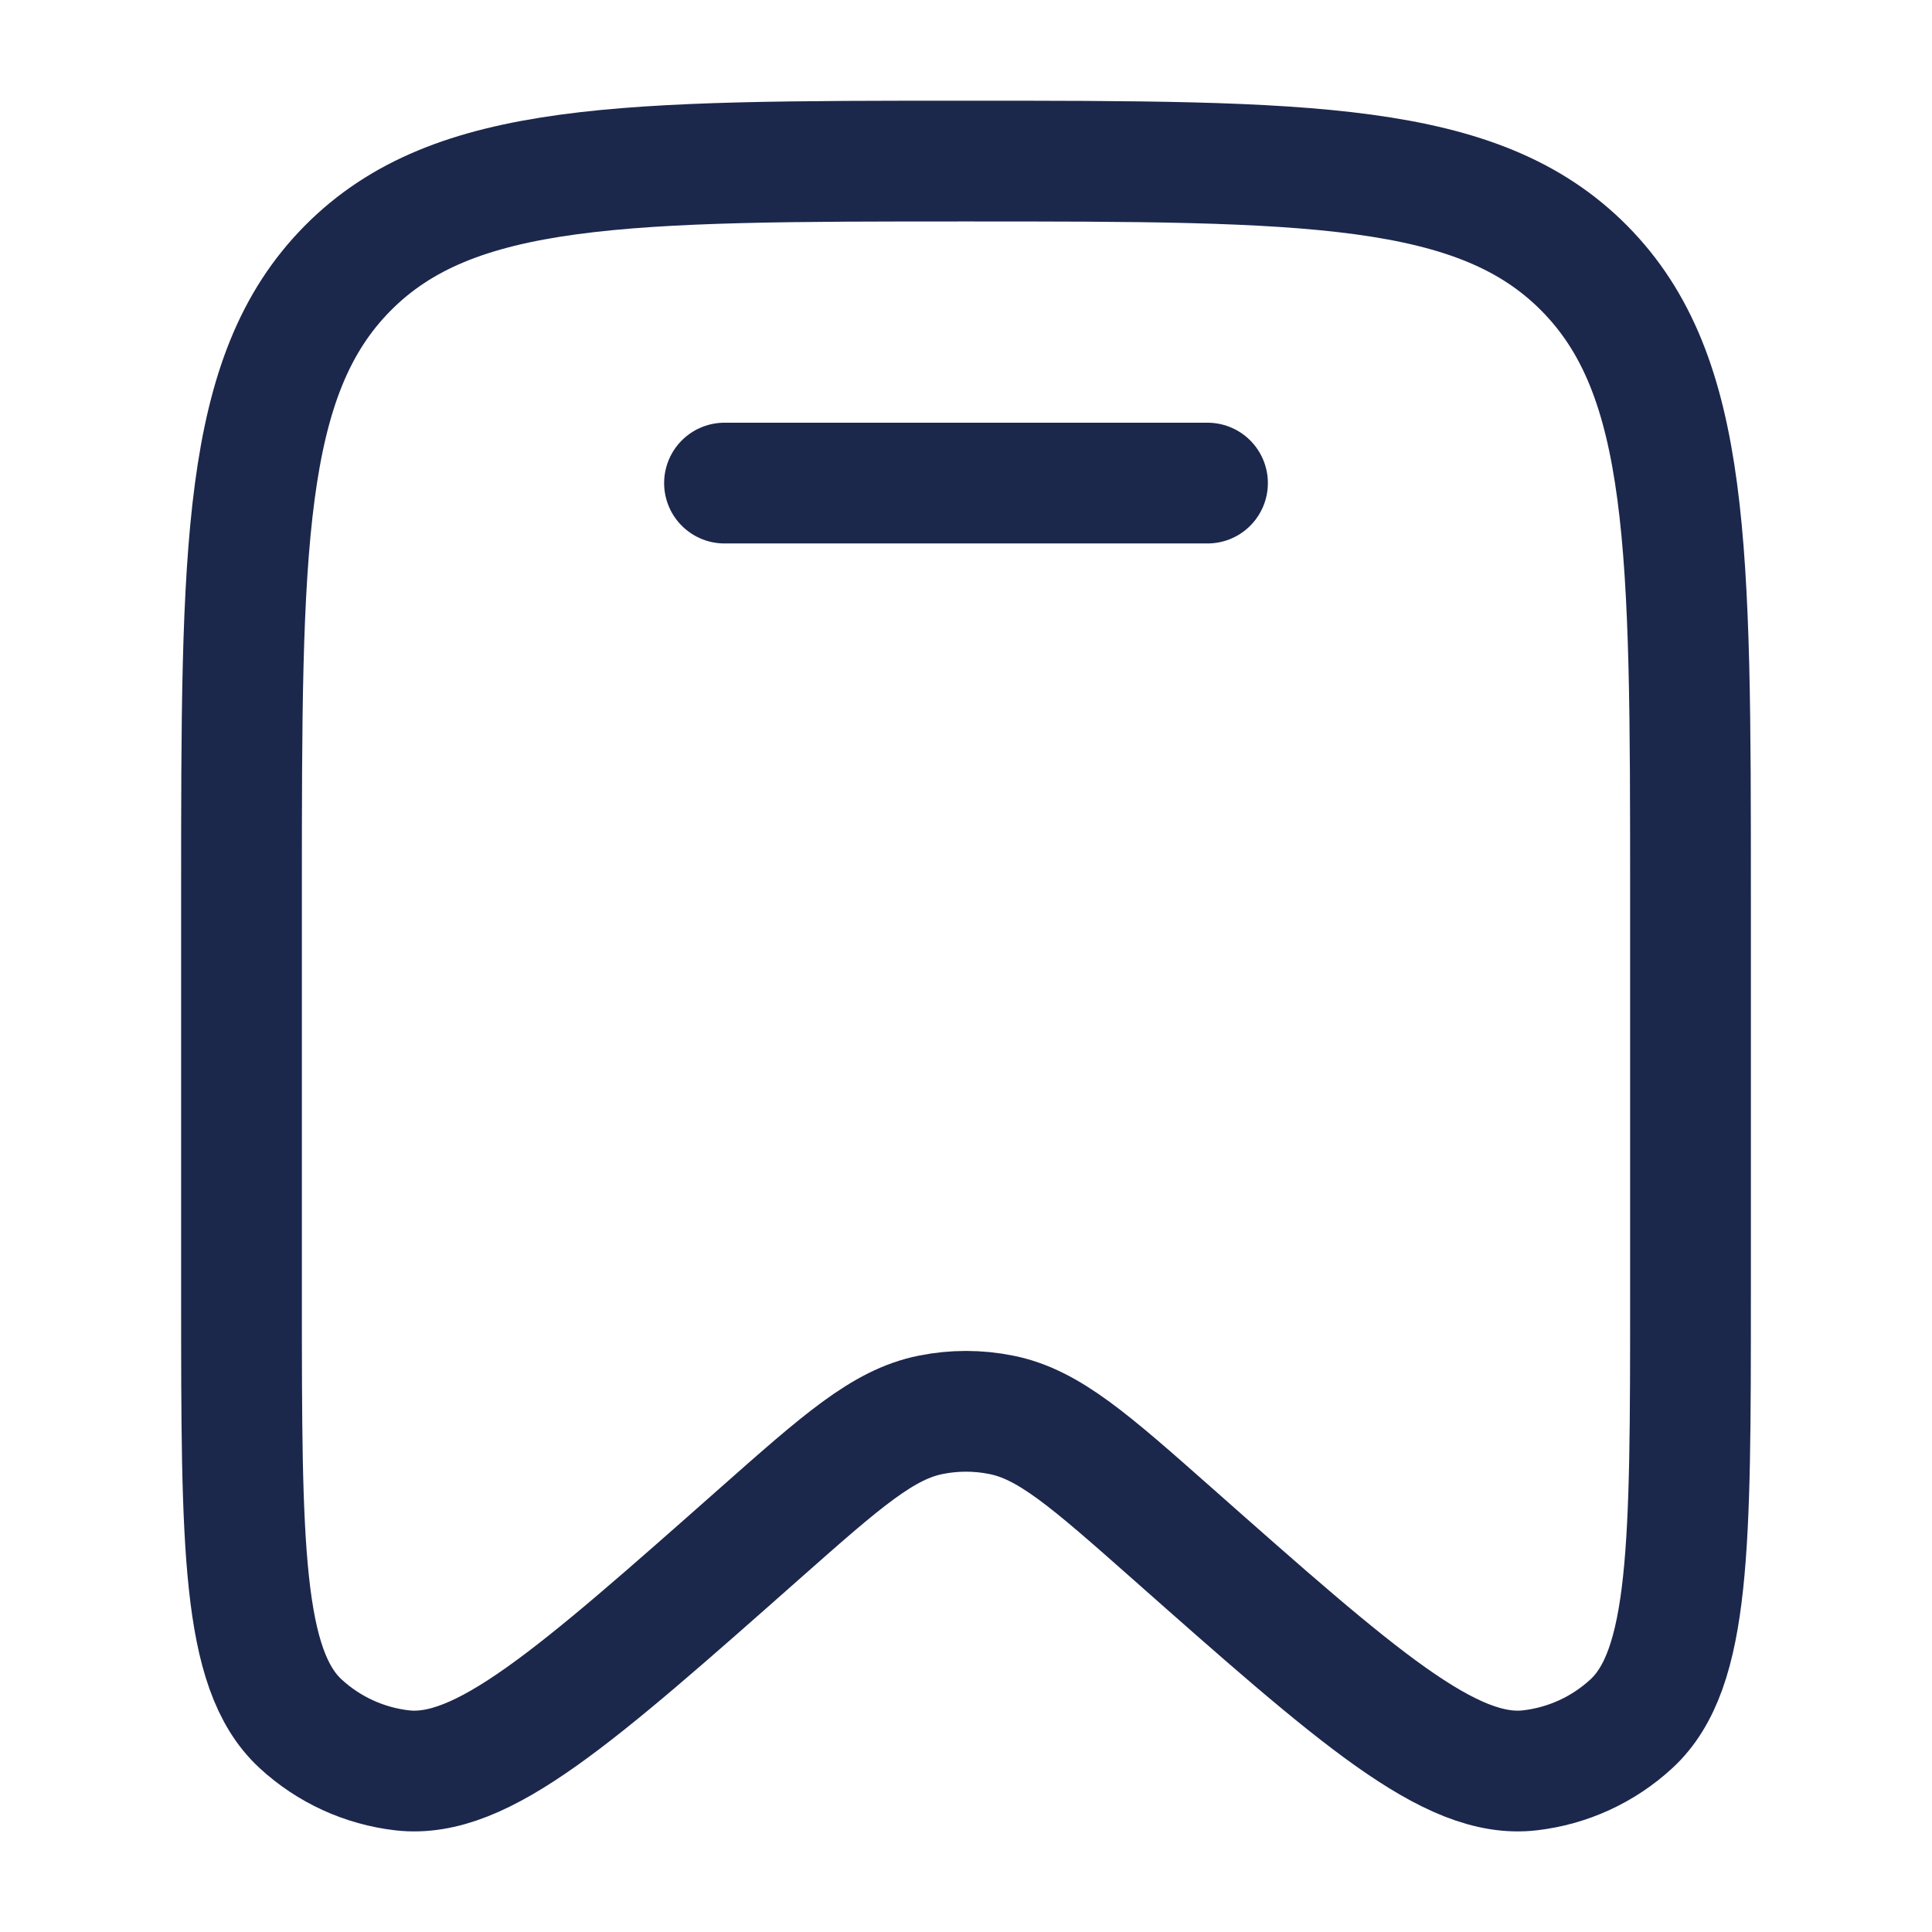 <svg width="24" height="24" viewBox="0 0 24 24" fill="none" xmlns="http://www.w3.org/2000/svg">
<path d="M21 16.091V11.098C21 6.81 21 4.665 19.682 3.333C18.364 2.001 16.243 2.001 12 2.001C7.757 2.001 5.636 2.001 4.318 3.333C3 4.665 3 6.81 3 11.098V16.091C3 19.188 3 20.736 3.734 21.413C4.084 21.736 4.526 21.938 4.997 21.992C5.984 22.105 7.137 21.085 9.442 19.046C10.461 18.145 10.971 17.694 11.56 17.576C11.851 17.517 12.149 17.517 12.44 17.576C13.029 17.694 13.539 18.145 14.558 19.046C16.863 21.085 18.016 22.105 19.003 21.992C19.474 21.938 19.916 21.736 20.266 21.413C21 20.736 21 19.188 21 16.091Z" stroke="#1C274C" stroke-width="1.5"/>
<path d="M15 6.001H9" stroke="#1C274C" stroke-width="1.5" stroke-linecap="round"/>
</svg>
